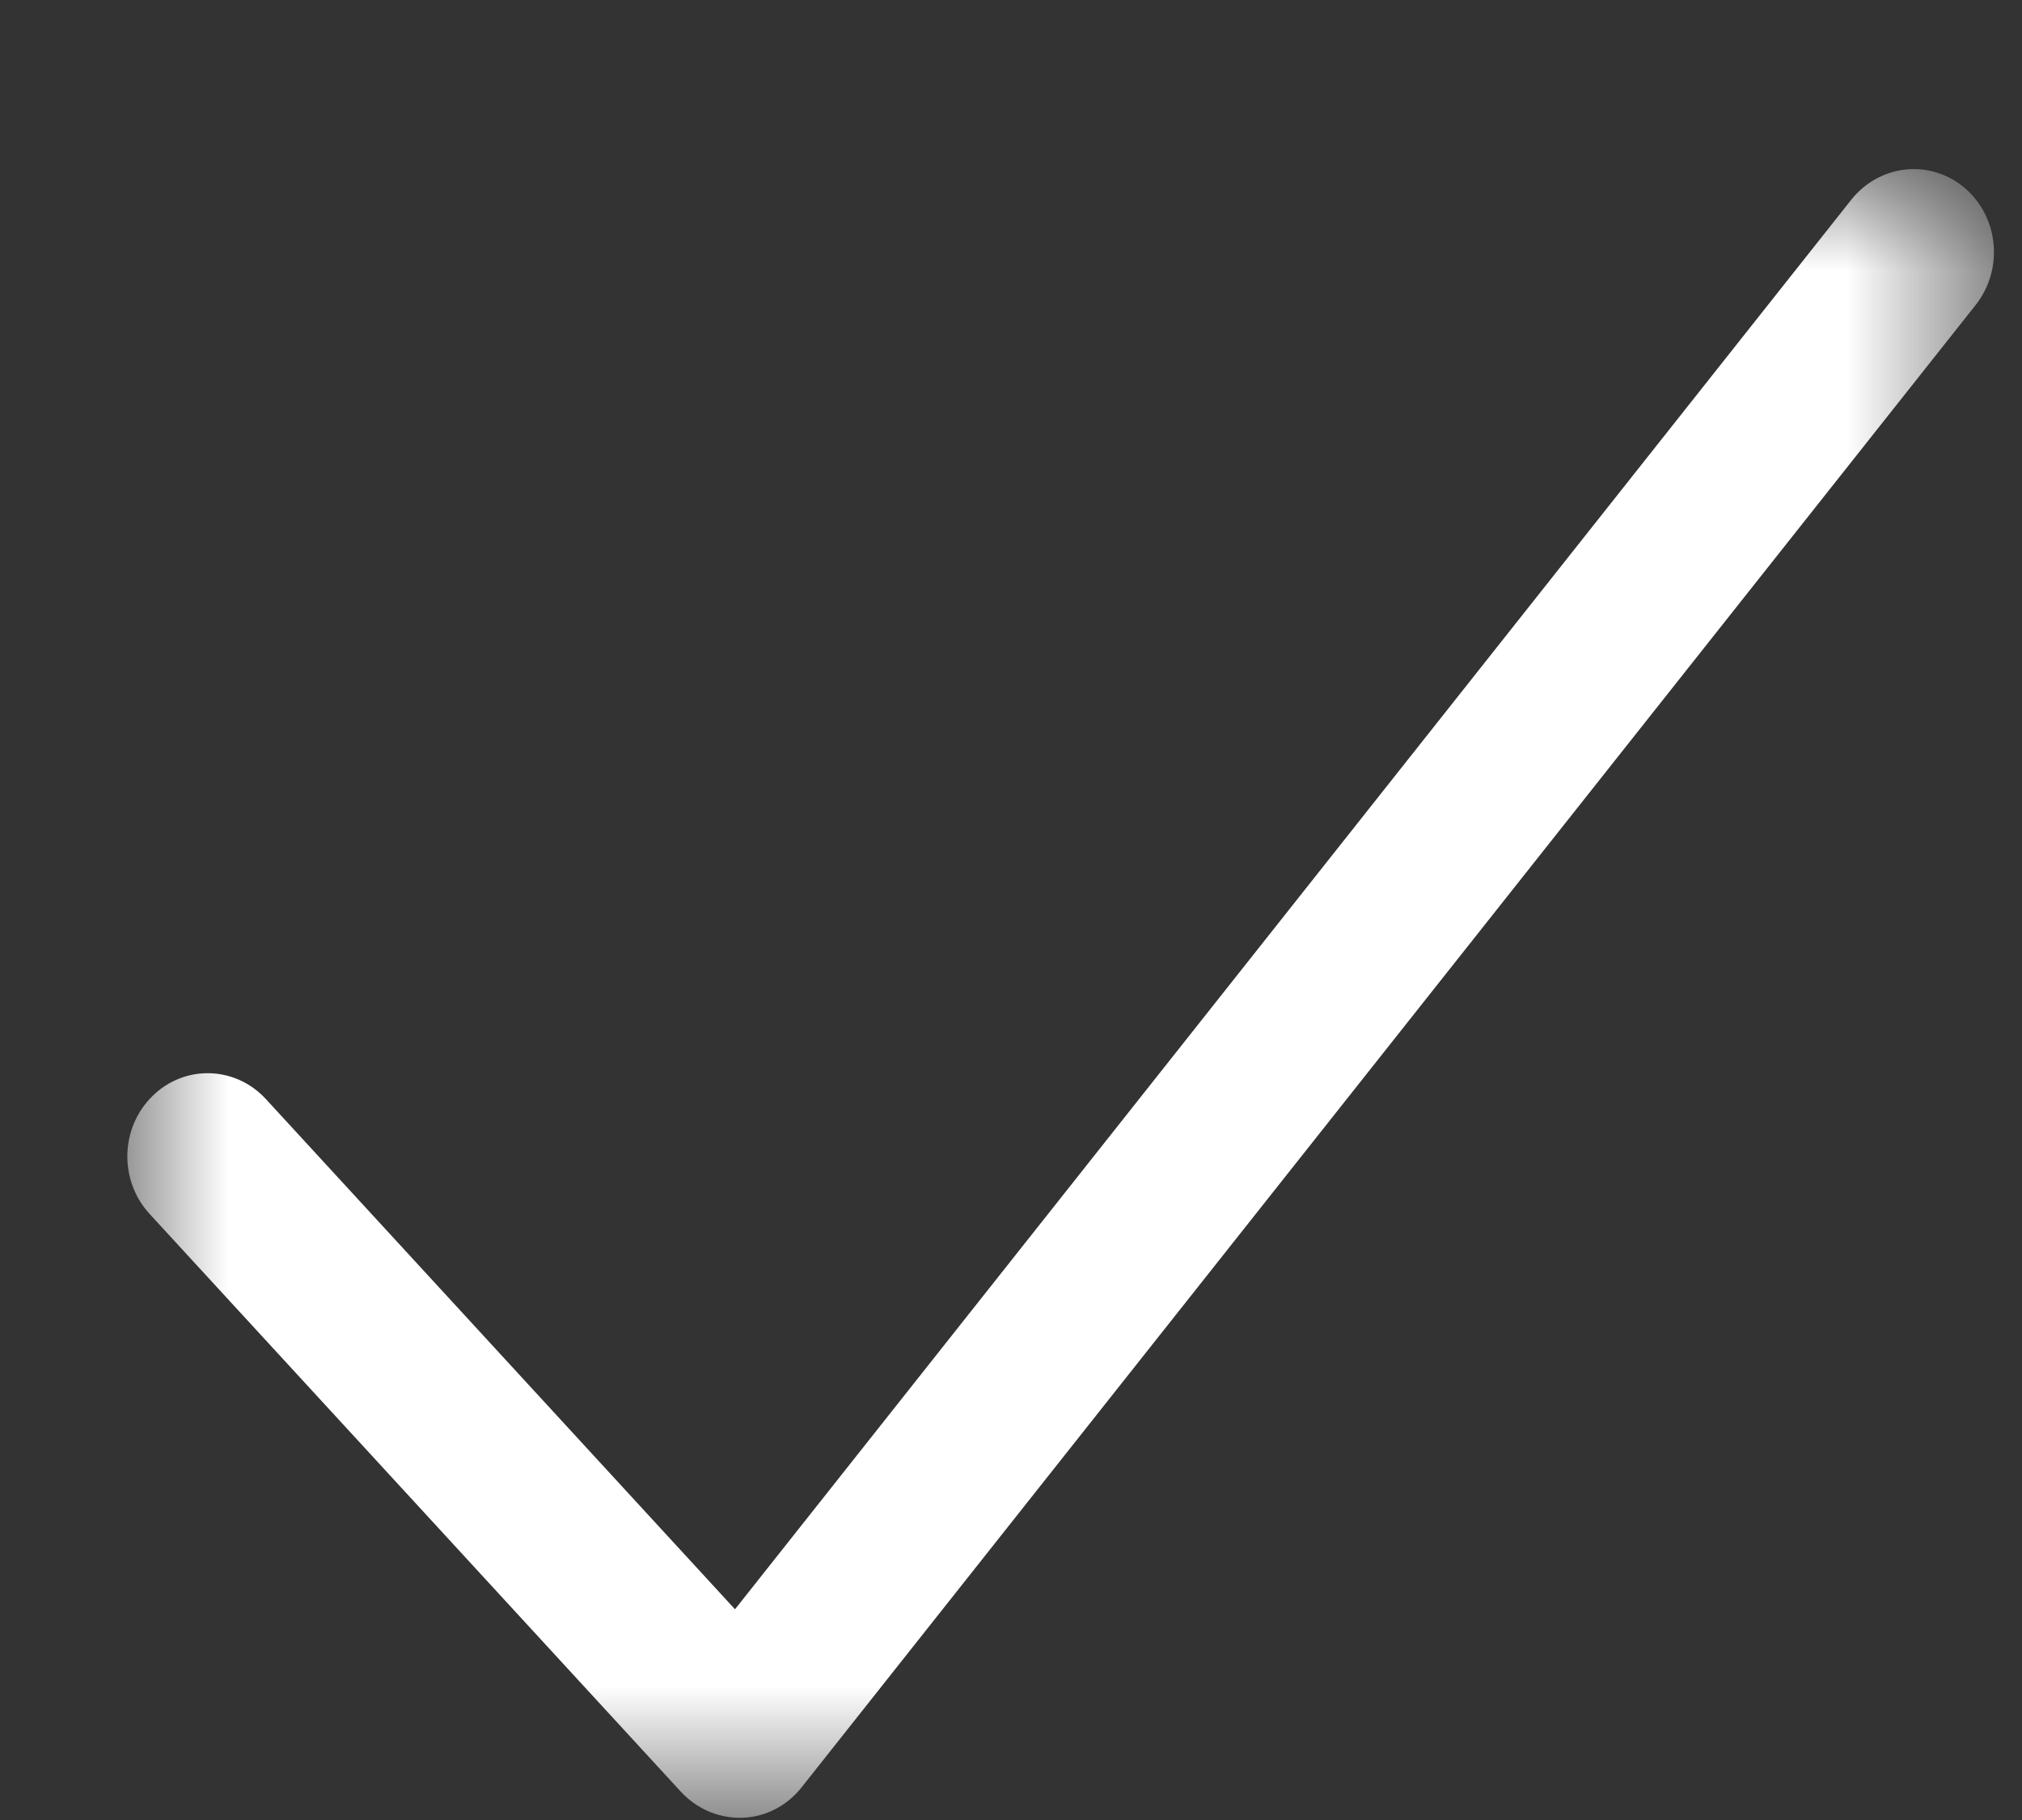 <?xml version="1.0" encoding="UTF-8"?>
<svg width="10px" height="9px" viewBox="0 0 10 9" version="1.1" xmlns="http://www.w3.org/2000/svg" xmlns:xlink="http://www.w3.org/1999/xlink">
    <rect x="0" y="0" width="10" height="9" fill="#333333" stroke="none"/>
    <!-- Generator: Sketch 49.2 (51160) - http://www.bohemiancoding.com/sketch -->
    <title>checkmark</title>
    <desc>Created with Sketch.</desc>
    <defs>
        <polygon id="path-1" points="9.231 0 8.44888379e-05 0 8.44888379e-05 8.153 9.231 8.153"></polygon>
    </defs>
    <g id="Page-1" stroke="none" stroke-width="1" fill="none" fill-rule="evenodd">
        <g id="Account-Registration-(1)" transform="translate(-1040, -680)">
            <g id="green_check-copy" transform="translate(1037, 676)">
                <g id="Page-1" transform="translate(3.63, 4.836)">
                    <g id="checkmark">
                        <mask id="mask-2" fill="white">
                            <use xlink:href="#path-1"></use>
                        </mask>
                        <g id="path-1"></g>
                        <path d="M3.027,8.153 C2.919,8.153 2.815,8.107 2.739,8.026 L0.109,5.166 C-0.042,5.001 -0.036,4.741 0.124,4.584 C0.282,4.428 0.533,4.434 0.685,4.599 L3.005,7.122 L8.527,0.15 C8.667,-0.024 8.916,-0.051 9.086,0.093 C9.256,0.237 9.28,0.496 9.141,0.672 L3.334,8.003 C3.262,8.094 3.156,8.149 3.042,8.153 L3.027,8.153" id="Fill-1" fill="#FFFFFF" mask="url(#mask-2)"></path>
                    </g>
                </g>
            </g>
        </g>
    </g>
</svg>